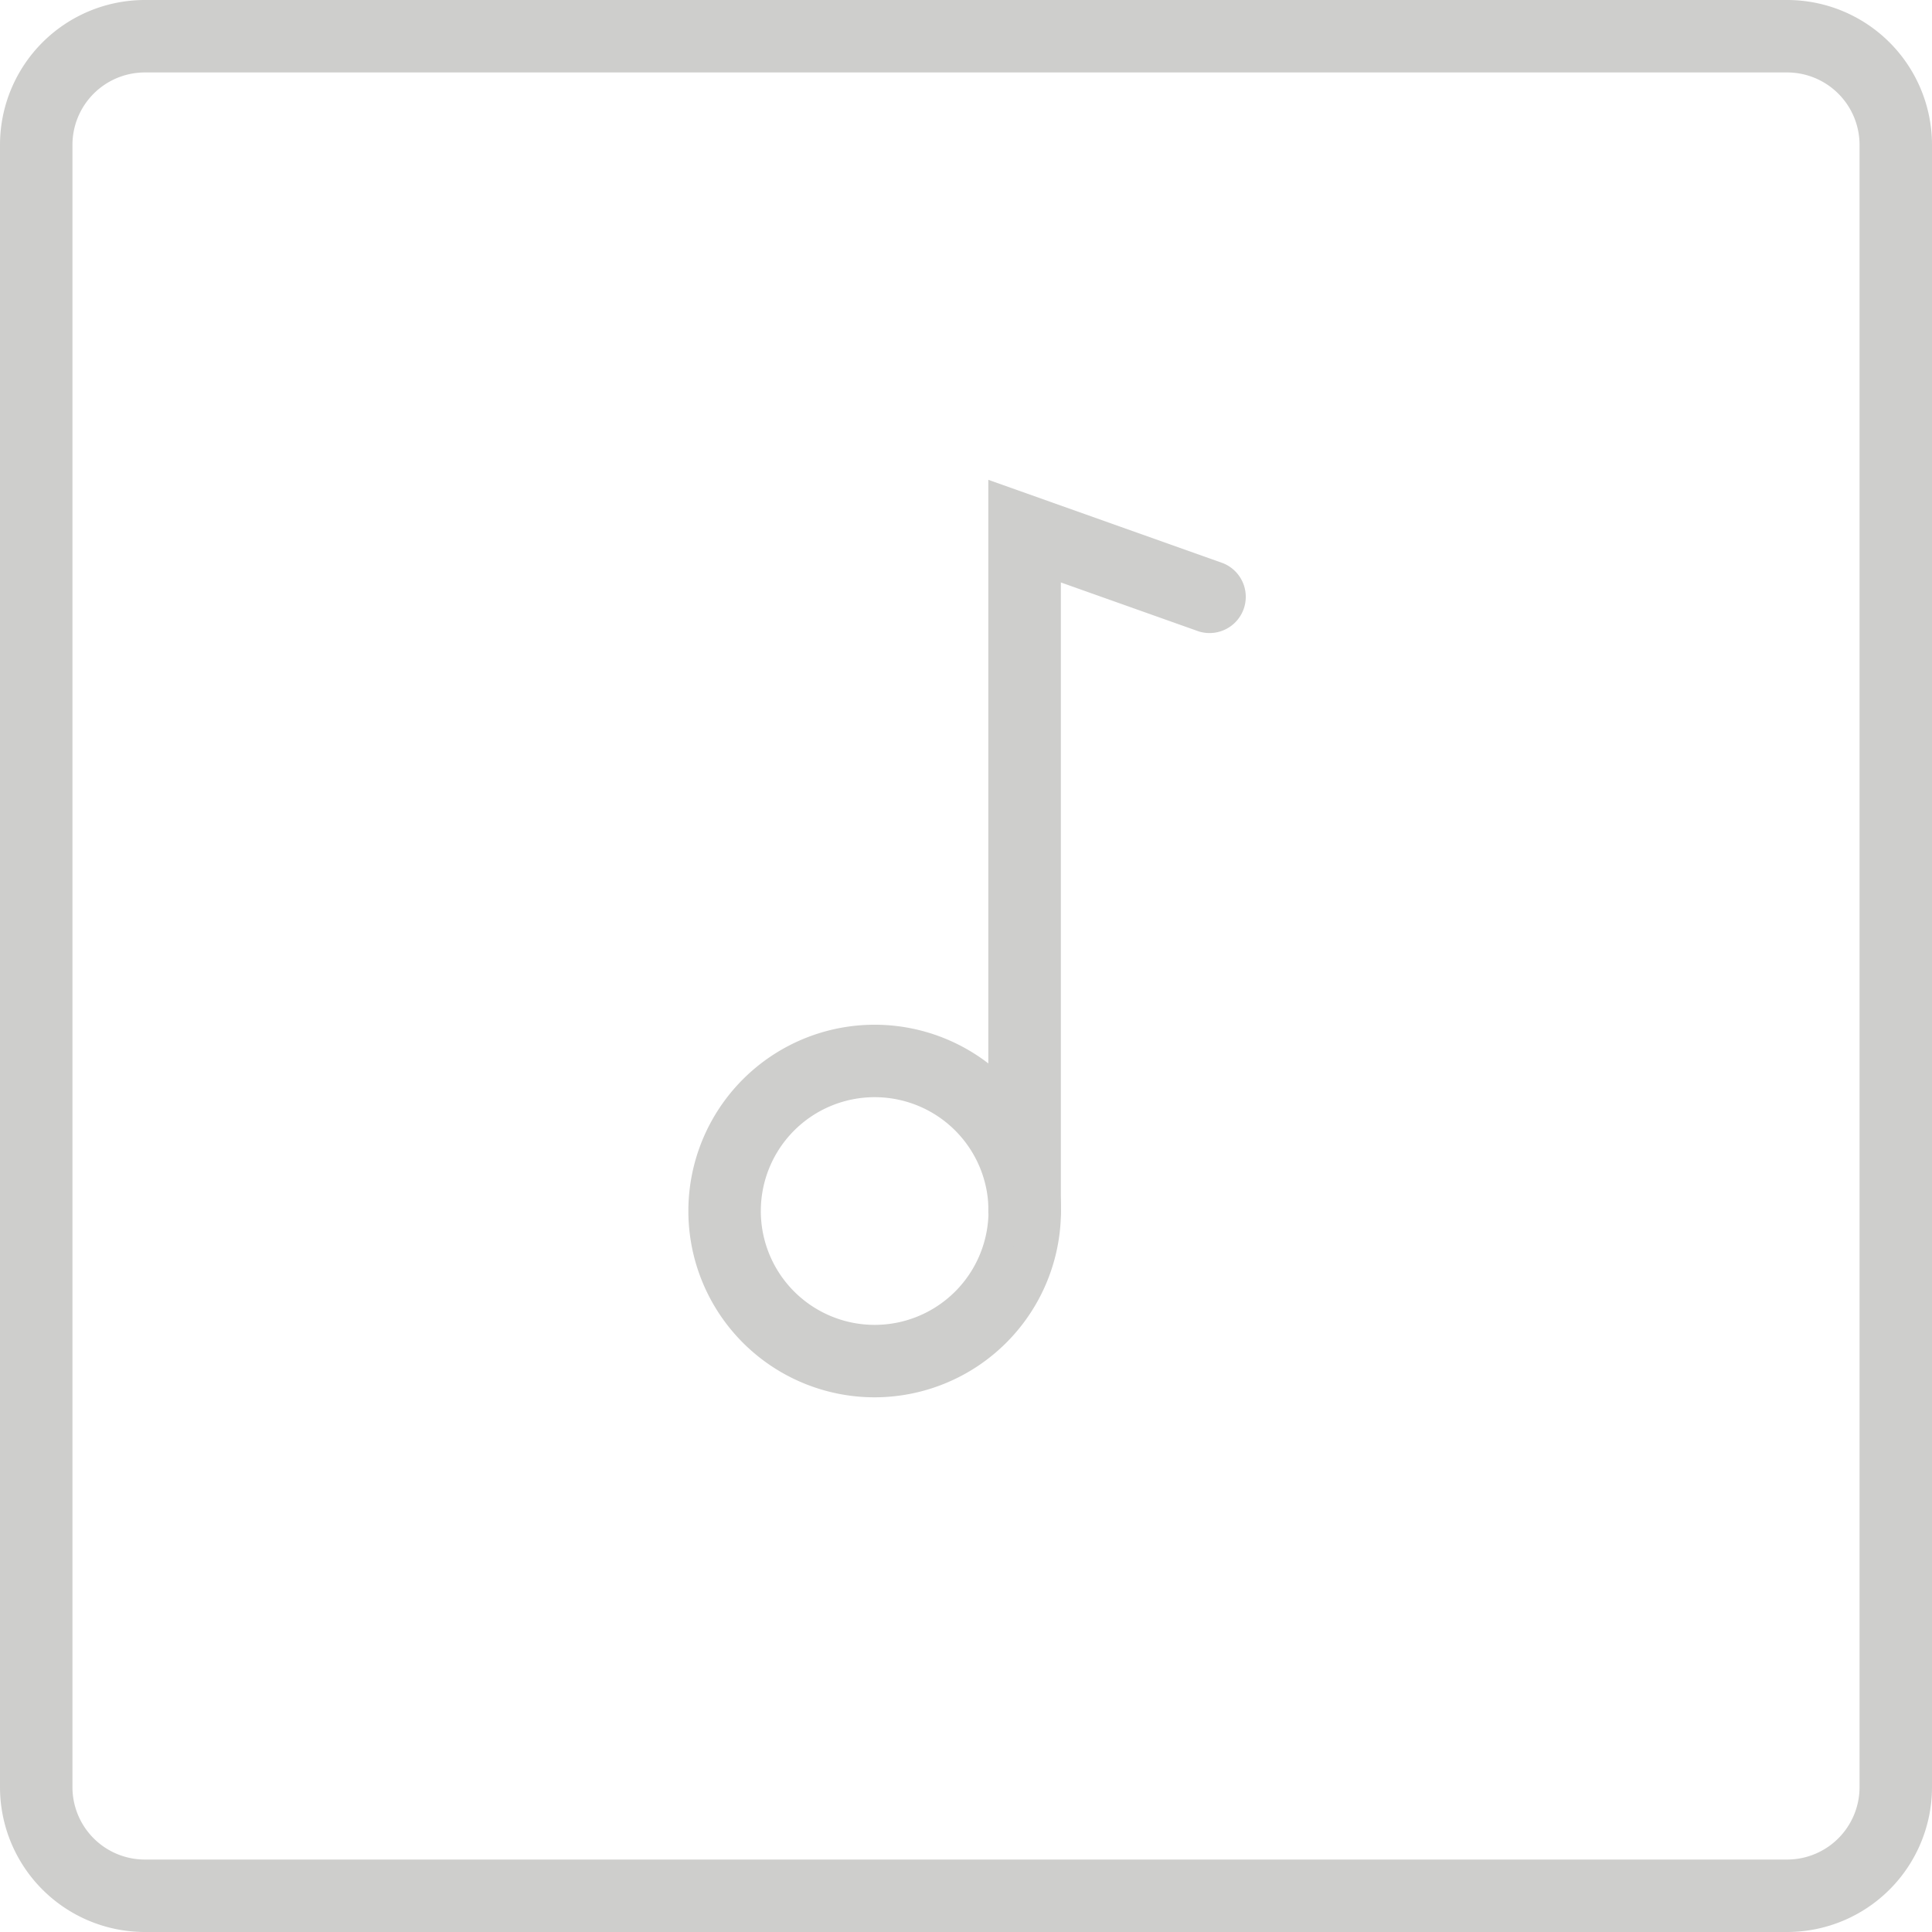 <?xml version="1.0" encoding="UTF-8"?>
<svg viewBox="0 0 40 40" xmlns="http://www.w3.org/2000/svg">
<g transform="translate(-278.81 -651.8)" data-name="Upload Audio Thumb">
<g fill="#cececc" data-name="Group 1349">
<path d="m296.92 680.73a3.857 3.857 0 1 1 3.856-3.858 3.862 3.862 0 0 1-3.856 3.858zm0-6.214a2.357 2.357 0 1 0 2.356 2.358 2.356 2.356 0 0 0-2.356-2.358z" data-name="Path 555"/>
<path d="M300.022,677.628a.75.75,0,0,1-.75-.75V661.734l4.858,1.726a.75.75,0,0,1-.5,1.413l-2.856-1.014v13.019a.75.75,0,0,1-.75.75Z" data-name="Path 556"/>
</g>
<g data-name="Rectangle 286">
<rect transform="translate(278.81 651.8)" width="40" height="40" rx="3" fill="none" data-name="Rectangle 294"/>
<path d="m315.81 691.8h-34a3 3 0 0 1-3-3v-34a3 3 0 0 1 3-3h34a3 3 0 0 1 3 3v34a3 3 0 0 1-3 3zm-34-38.5a1.5 1.5 0 0 0-1.5 1.5v34a1.5 1.5 0 0 0 1.5 1.5h34a1.5 1.5 0 0 0 1.5-1.5v-34a1.5 1.5 0 0 0-1.5-1.5z" fill="#cececc" data-name="Path 557"/>
</g>
</g>
</svg>

